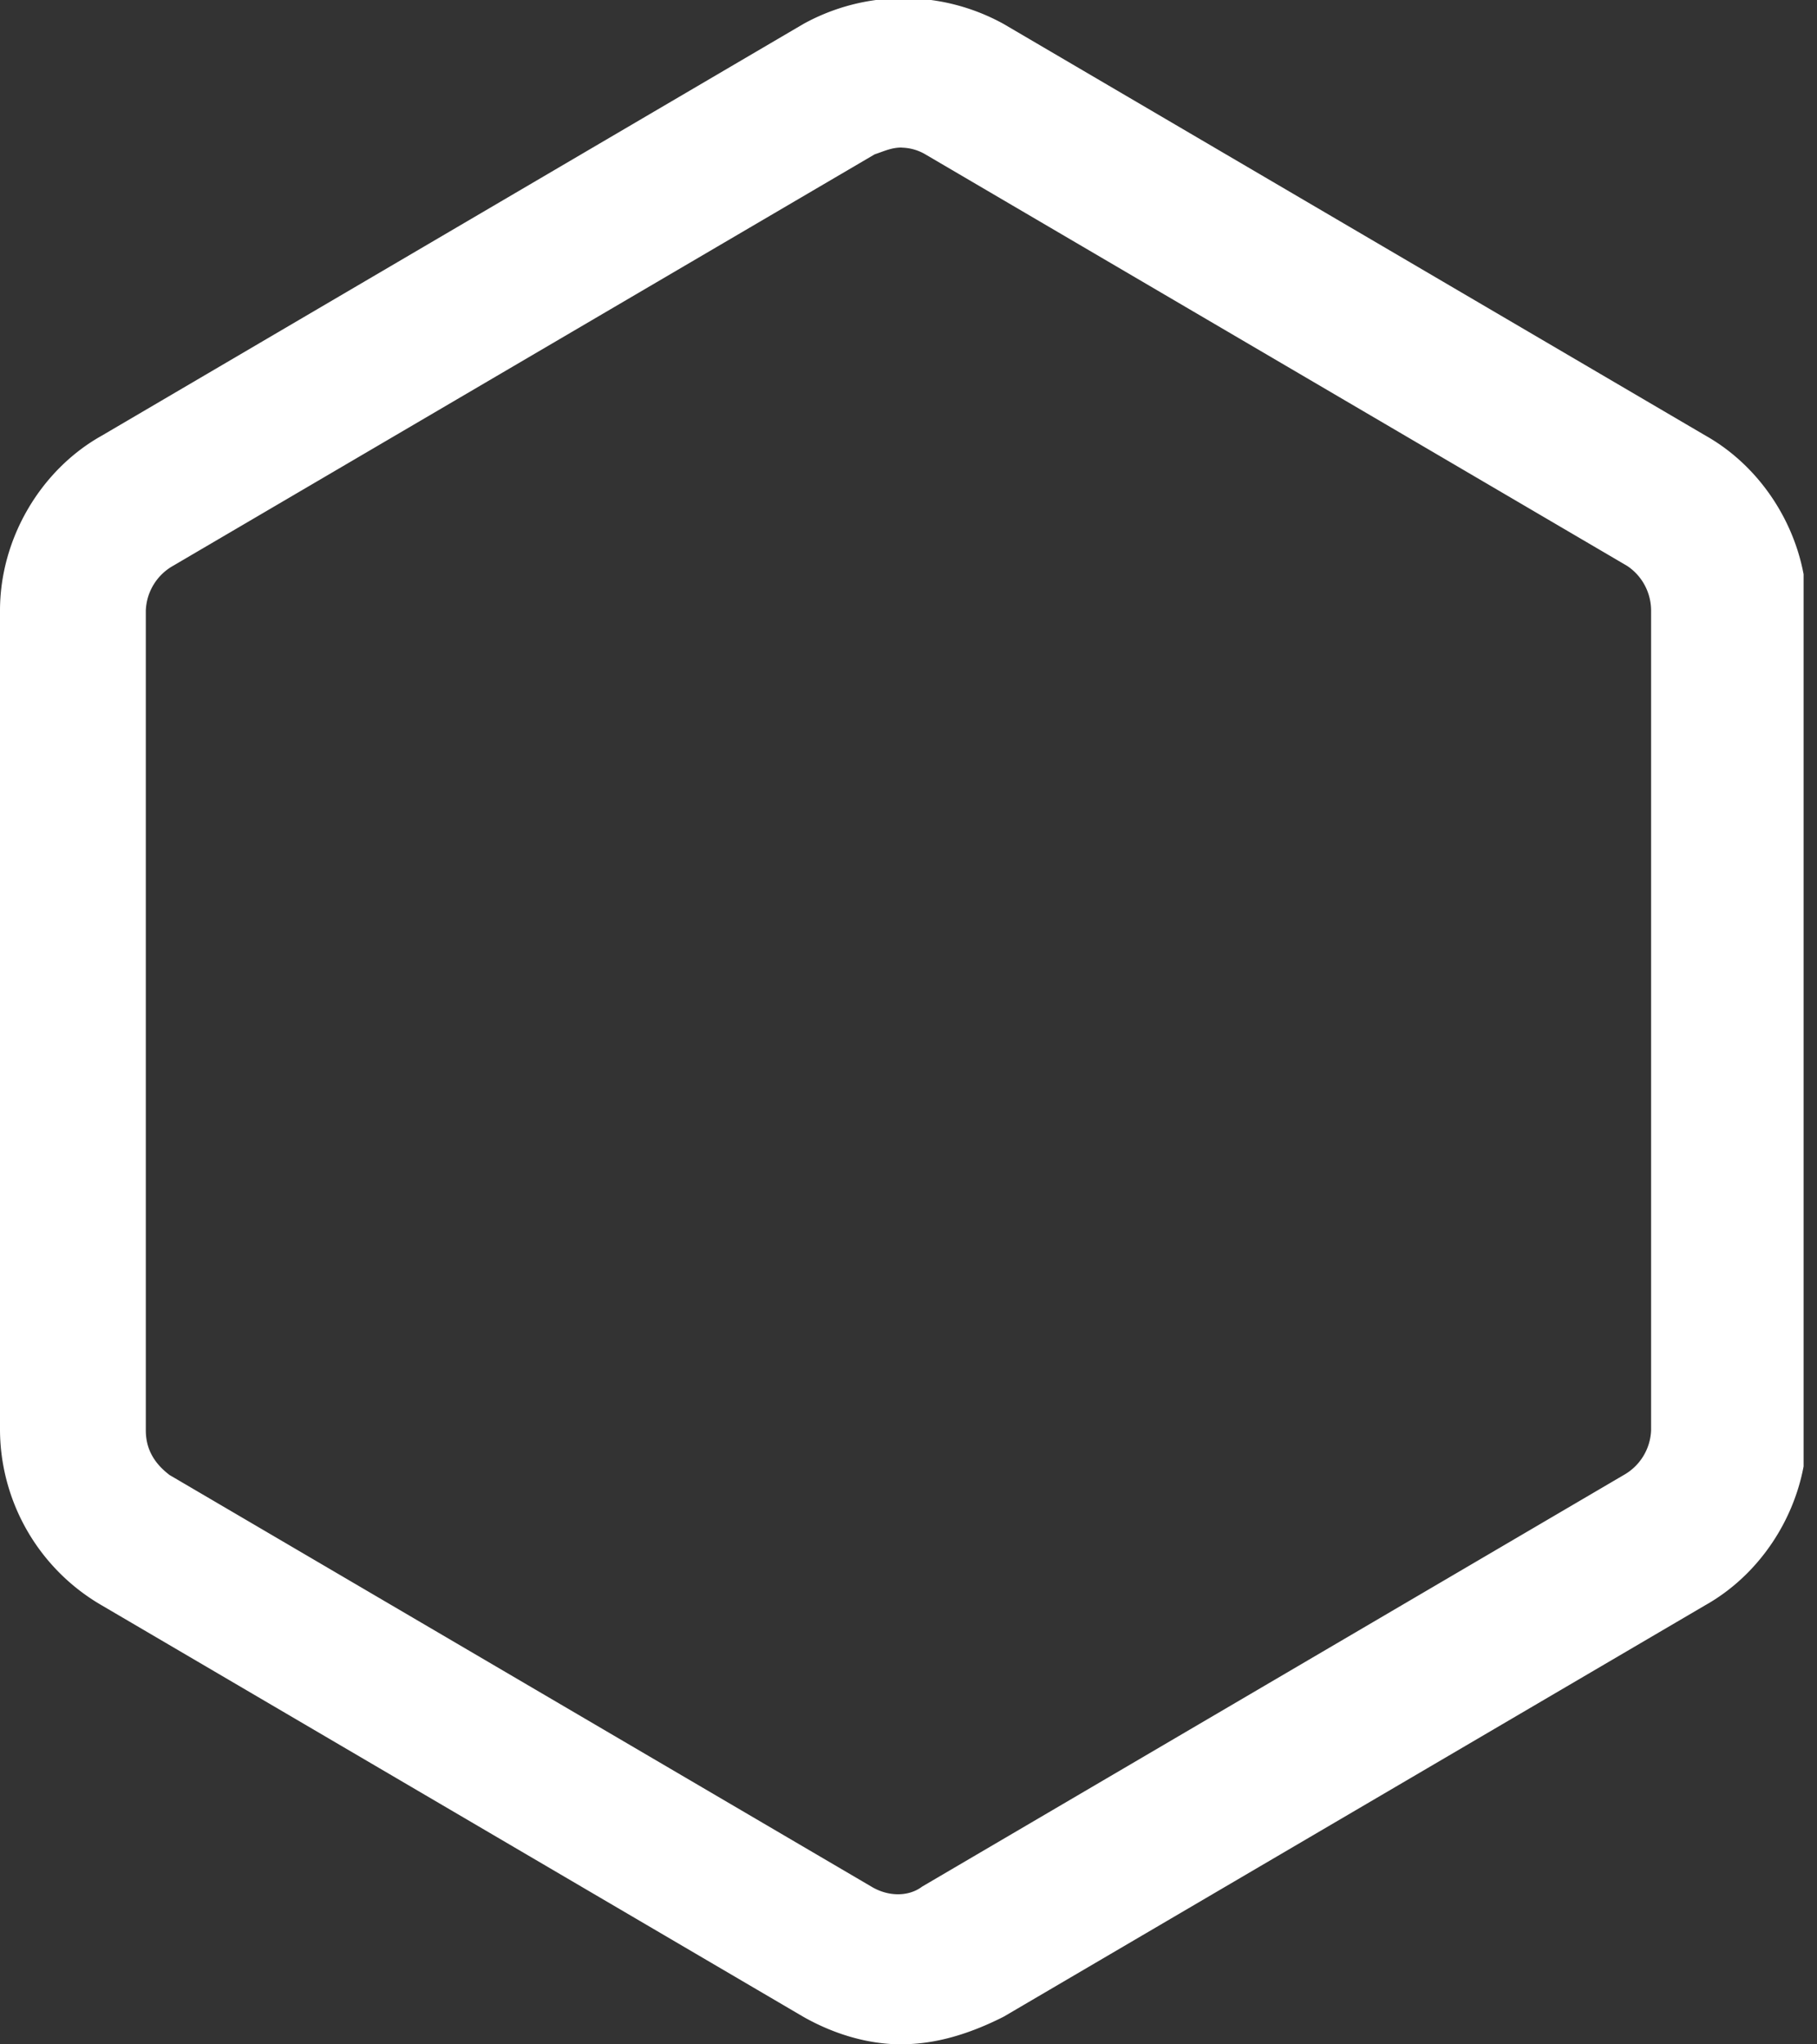 <svg width="16" height="18" fill="none"
  xmlns="http://www.w3.org/2000/svg" viewBox='0 0 16 18'>
  <rect x="0" y="0" width="16" height="18" fill="#333333" stroke="none"/>
  <g clip-path="url(#a)">
    <path d="M7.941 18c-.298 0-.597-.09-.866-.242l-6.18-3.624A1.794 1.794 0 0 1 0 12.594V5.376c0-.634.358-1.239.896-1.54L7.076.21a1.825 1.825 0 0 1 1.76 0l6.18 3.624c.538.302.896.907.896 1.54v7.219c0 .634-.358 1.238-.895 1.54l-6.18 3.624c-.299.151-.597.242-.896.242Zm0-16.701c-.09 0-.15.03-.239.06l-6.18 3.624a.472.472 0 0 0-.238.393v7.218c0 .181.09.302.209.393l6.18 3.624c.149.09.328.09.447 0l6.18-3.625a.472.472 0 0 0 .239-.392V5.376a.473.473 0 0 0-.21-.393L8.15 1.36a.428.428 0 0 0-.209-.06Z" fill="#fff"/>
  </g>
  <defs>
    <clipPath id="a">
      <path fill="#fff" d="M0 0h15.882v18H0z"/>
    </clipPath>
  </defs>
</svg>